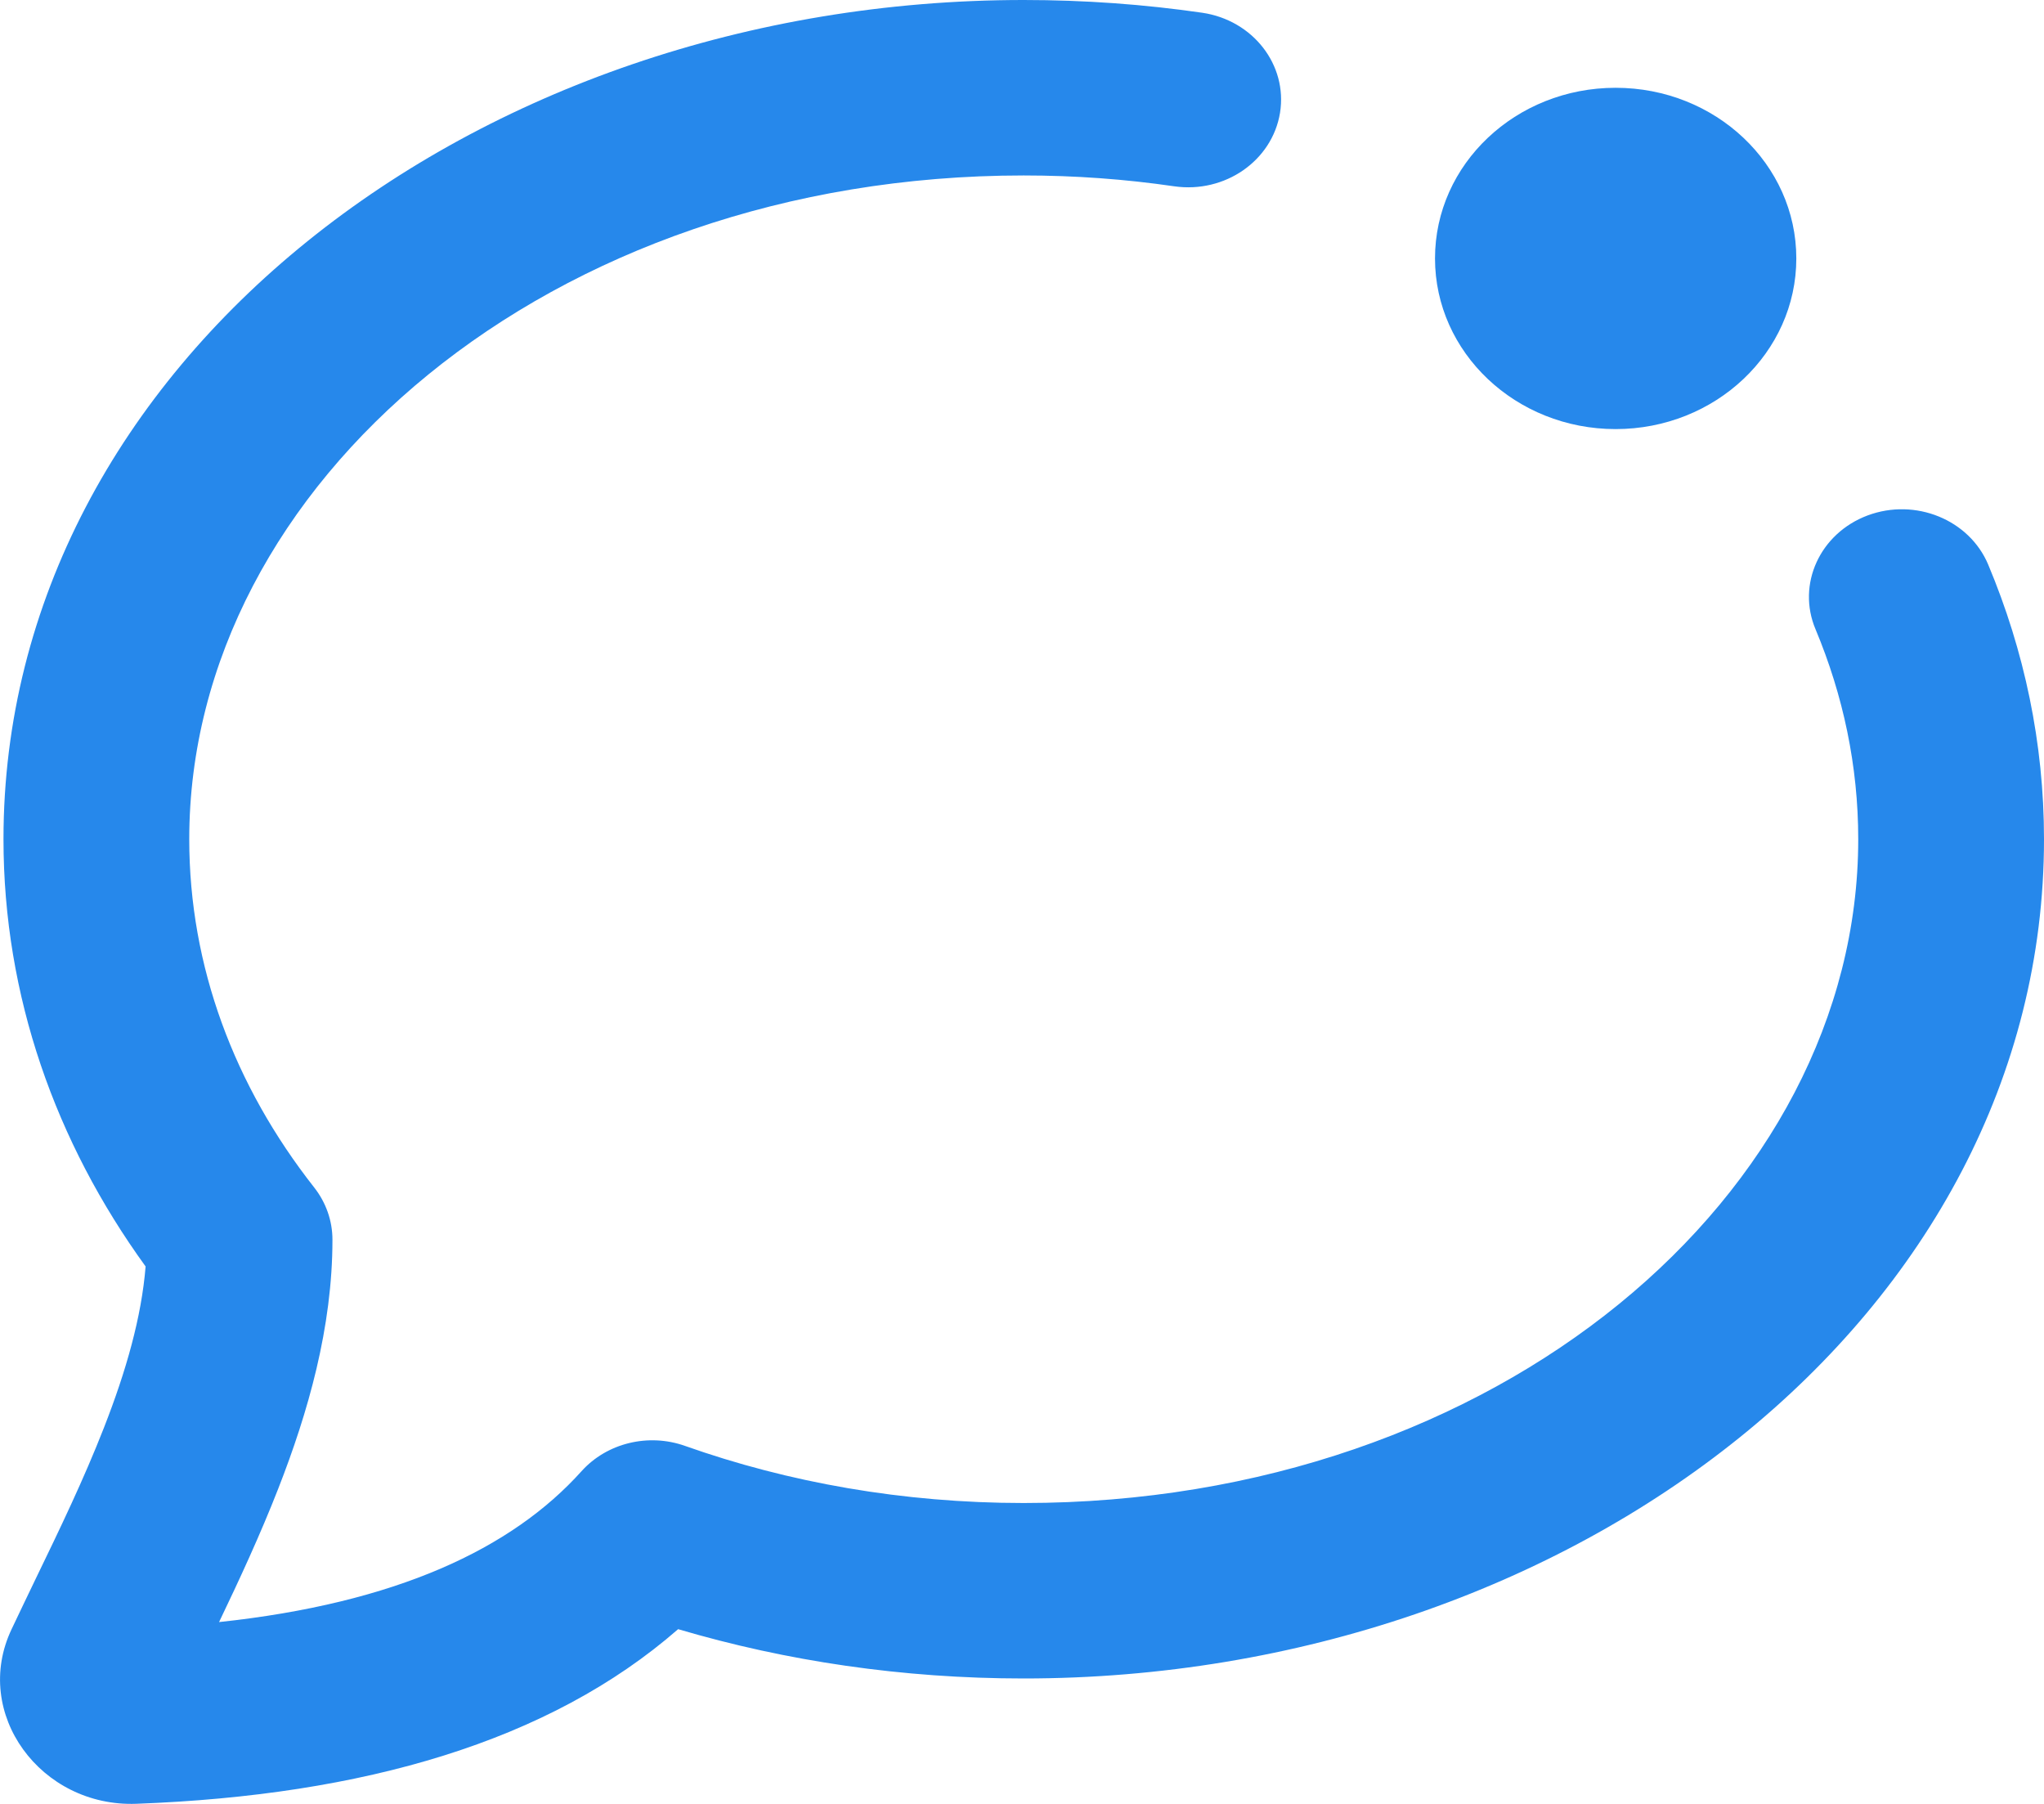 <svg width="17" height="15" viewBox="0 0 17 15" fill="none" xmlns="http://www.w3.org/2000/svg">
<path fill-rule="evenodd" clip-rule="evenodd" d="M8.514 1.459C4.566 1.459 1.574 4.031 1.574 6.978C1.574 8.037 1.95 9.031 2.613 9.874C2.712 10 2.765 10.152 2.765 10.309C2.765 11.039 2.562 11.745 2.314 12.379C2.166 12.758 1.991 13.136 1.822 13.488C3.293 13.331 4.256 12.88 4.837 12.233C5.048 11.999 5.392 11.915 5.697 12.023C6.556 12.327 7.509 12.498 8.514 12.498C12.463 12.498 15.455 9.926 15.455 6.978C15.455 6.369 15.33 5.783 15.1 5.233C14.942 4.859 15.136 4.435 15.533 4.286C15.93 4.138 16.379 4.321 16.536 4.695C16.836 5.41 17 6.179 17 6.978C17 10.934 13.085 13.957 8.514 13.957C7.508 13.957 6.54 13.813 5.64 13.547C4.569 14.482 3.02 14.929 1.135 14.999C0.339 15.029 -0.237 14.247 0.097 13.546C0.163 13.406 0.23 13.268 0.296 13.13C0.499 12.711 0.697 12.3 0.864 11.873C1.05 11.398 1.177 10.951 1.211 10.531C0.463 9.499 0.029 8.283 0.029 6.978C0.029 3.023 3.943 0 8.514 0C9.02 0 9.516 0.036 9.999 0.106C10.421 0.168 10.71 0.54 10.646 0.938C10.581 1.337 10.187 1.61 9.765 1.549C9.36 1.49 8.942 1.459 8.514 1.459Z" fill="#2688EB"/>
<path d="M14.94 2.149C14.94 2.932 14.267 3.568 13.437 3.568C12.607 3.568 11.935 2.932 11.935 2.149C11.935 1.365 12.607 0.73 13.437 0.73C14.267 0.73 14.94 1.365 14.94 2.149Z" fill="#2688EB"/>
</svg>
